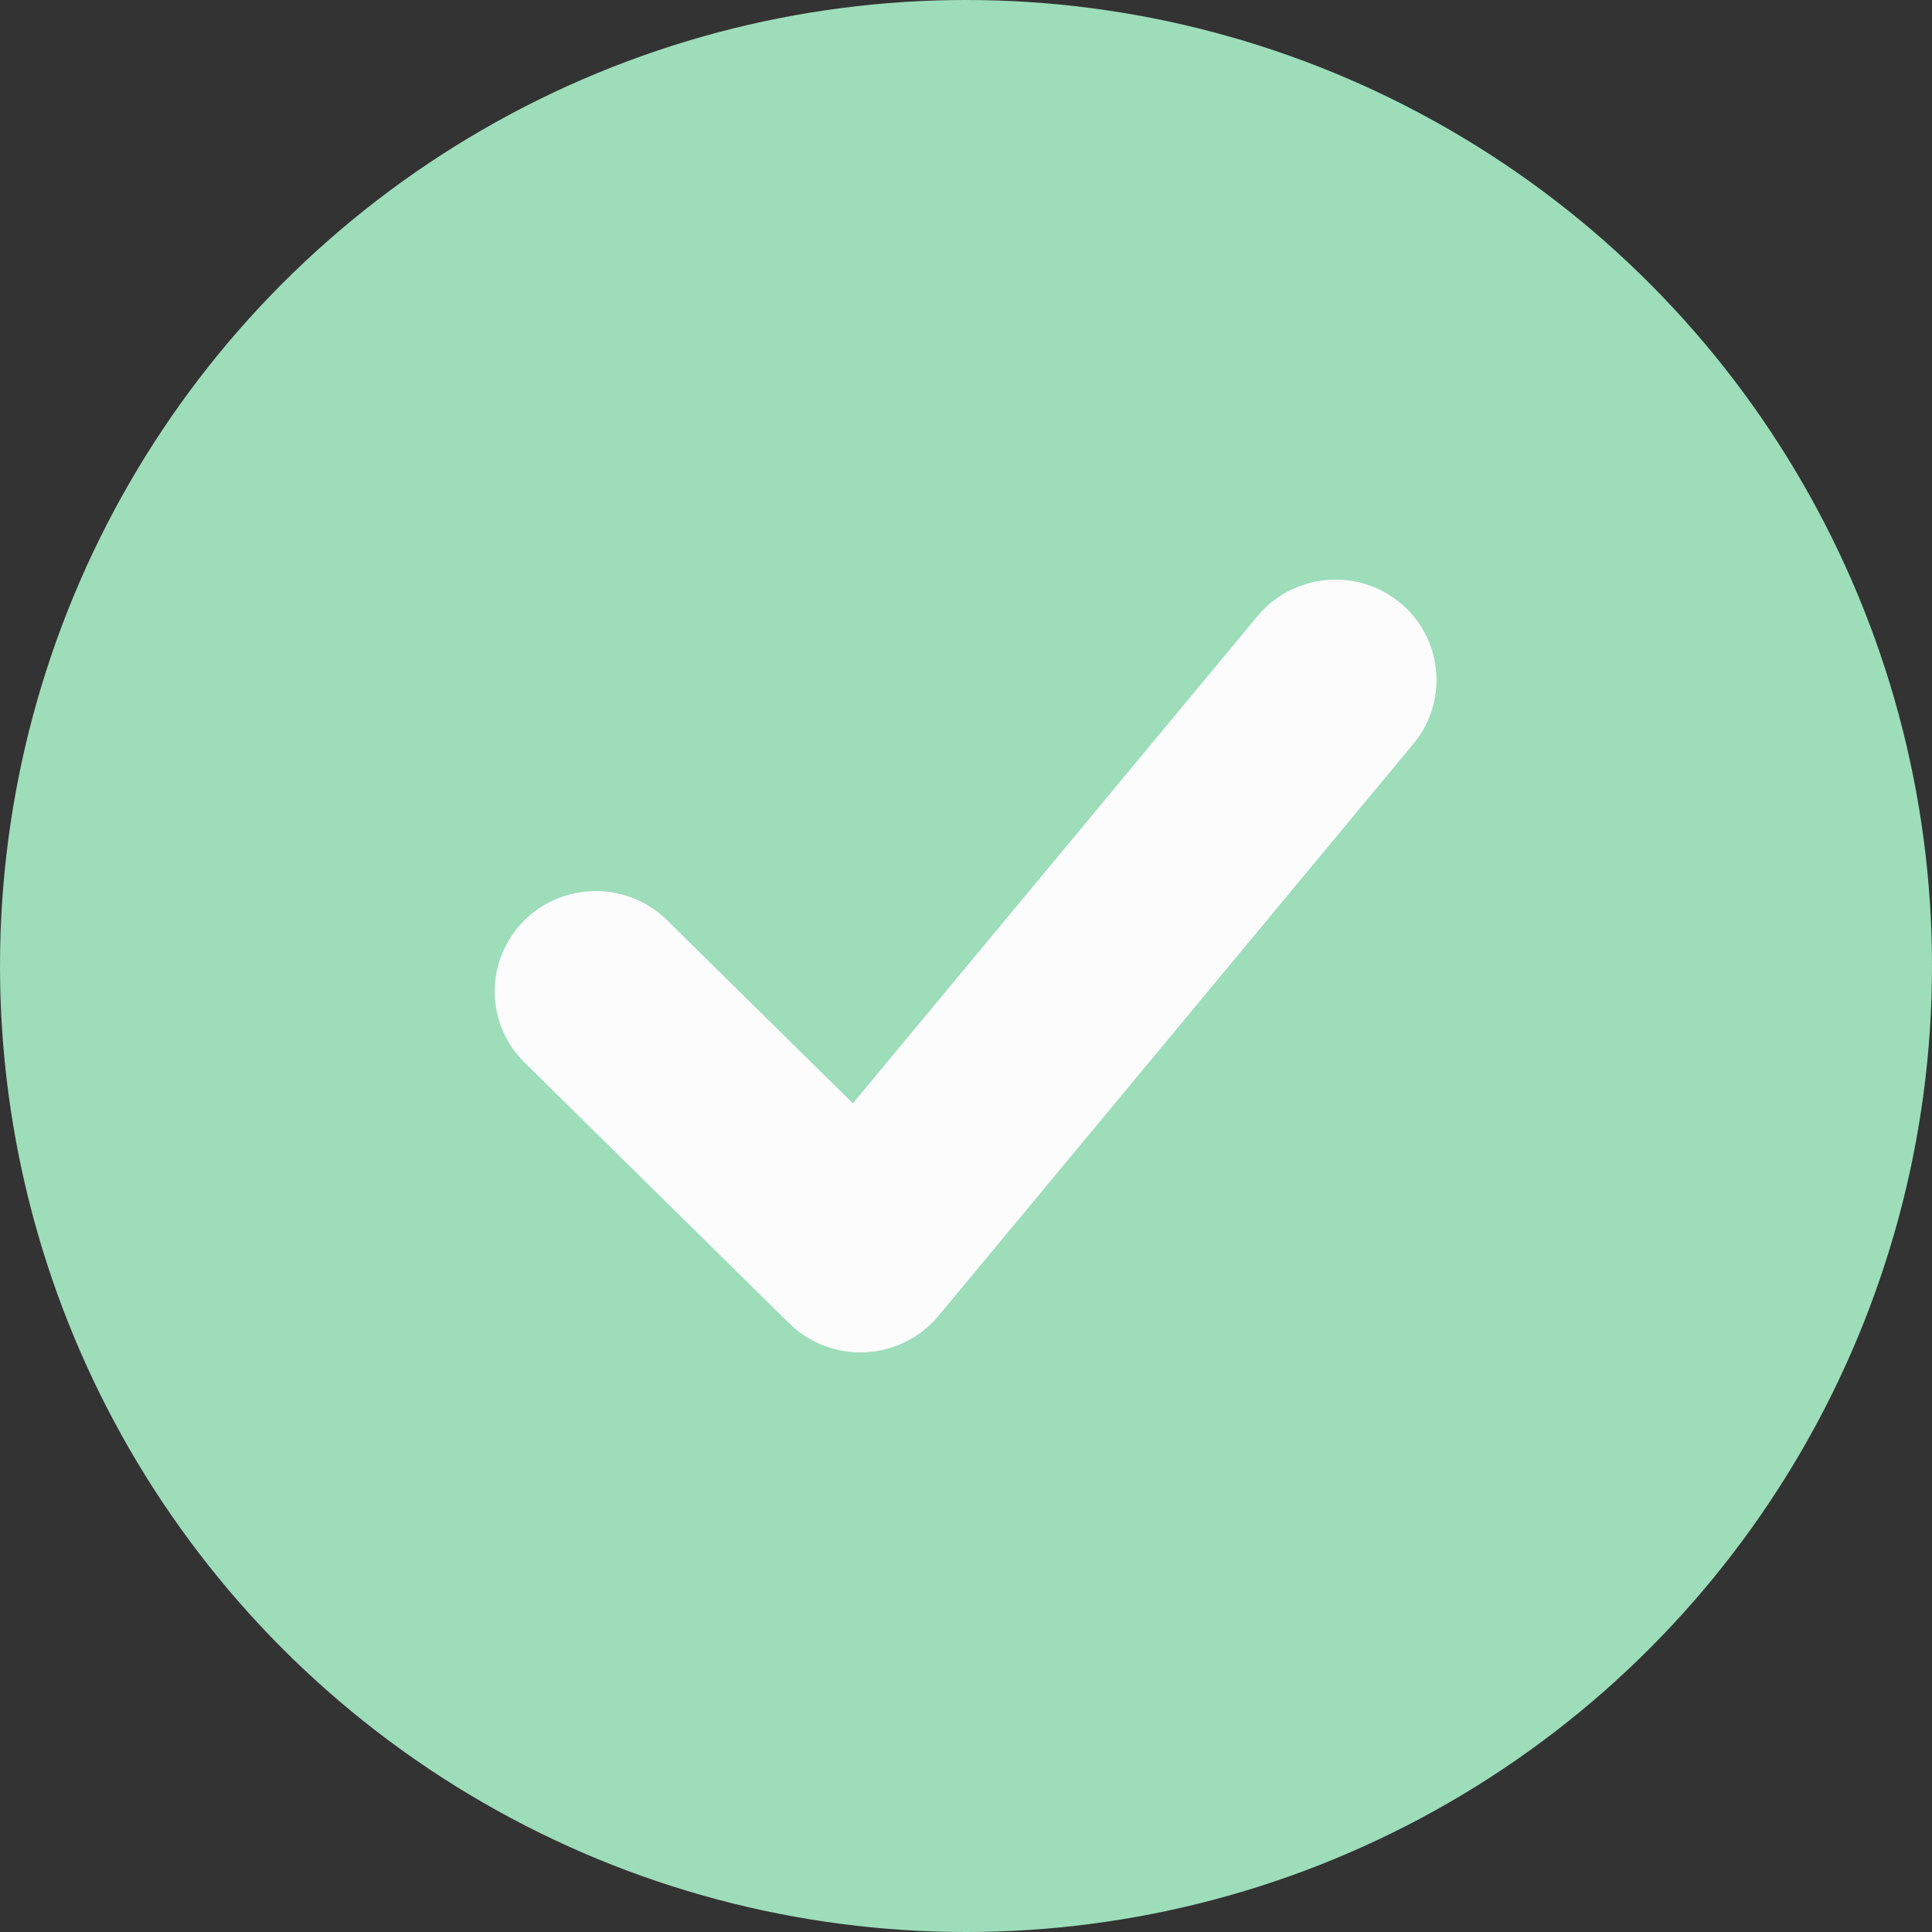 <svg xmlns="http://www.w3.org/2000/svg" width="20" height="20" viewBox="0 0 20 20" fill="none">
    <rect x="0" y="0" width="20" height="20" fill="#333333" stroke="none"/>
    <circle cx="10" cy="10" r="10" fill="#9DDDBA"/>
    <path fill-rule="evenodd" clip-rule="evenodd" d="M14.171 6.622C14.283 6.712 14.354 6.843 14.368 6.985C14.383 7.127 14.339 7.269 14.248 7.379L9.33 13.303C9.281 13.361 9.221 13.408 9.153 13.442C9.085 13.476 9.01 13.496 8.934 13.499C8.858 13.503 8.781 13.491 8.71 13.464C8.639 13.437 8.574 13.396 8.52 13.342L5.788 10.65C5.736 10.6 5.694 10.541 5.665 10.475C5.637 10.409 5.622 10.339 5.621 10.267C5.62 10.196 5.634 10.125 5.662 10.059C5.689 9.993 5.73 9.932 5.781 9.882C5.832 9.831 5.893 9.791 5.961 9.764C6.028 9.737 6.1 9.724 6.172 9.724C6.245 9.725 6.317 9.74 6.383 9.768C6.45 9.796 6.51 9.837 6.561 9.889L8.866 12.16L13.402 6.698C13.493 6.587 13.626 6.517 13.77 6.503C13.914 6.488 14.058 6.531 14.171 6.622Z" fill="#FCFCFC" stroke="#FCFCFC"/>
  </svg>